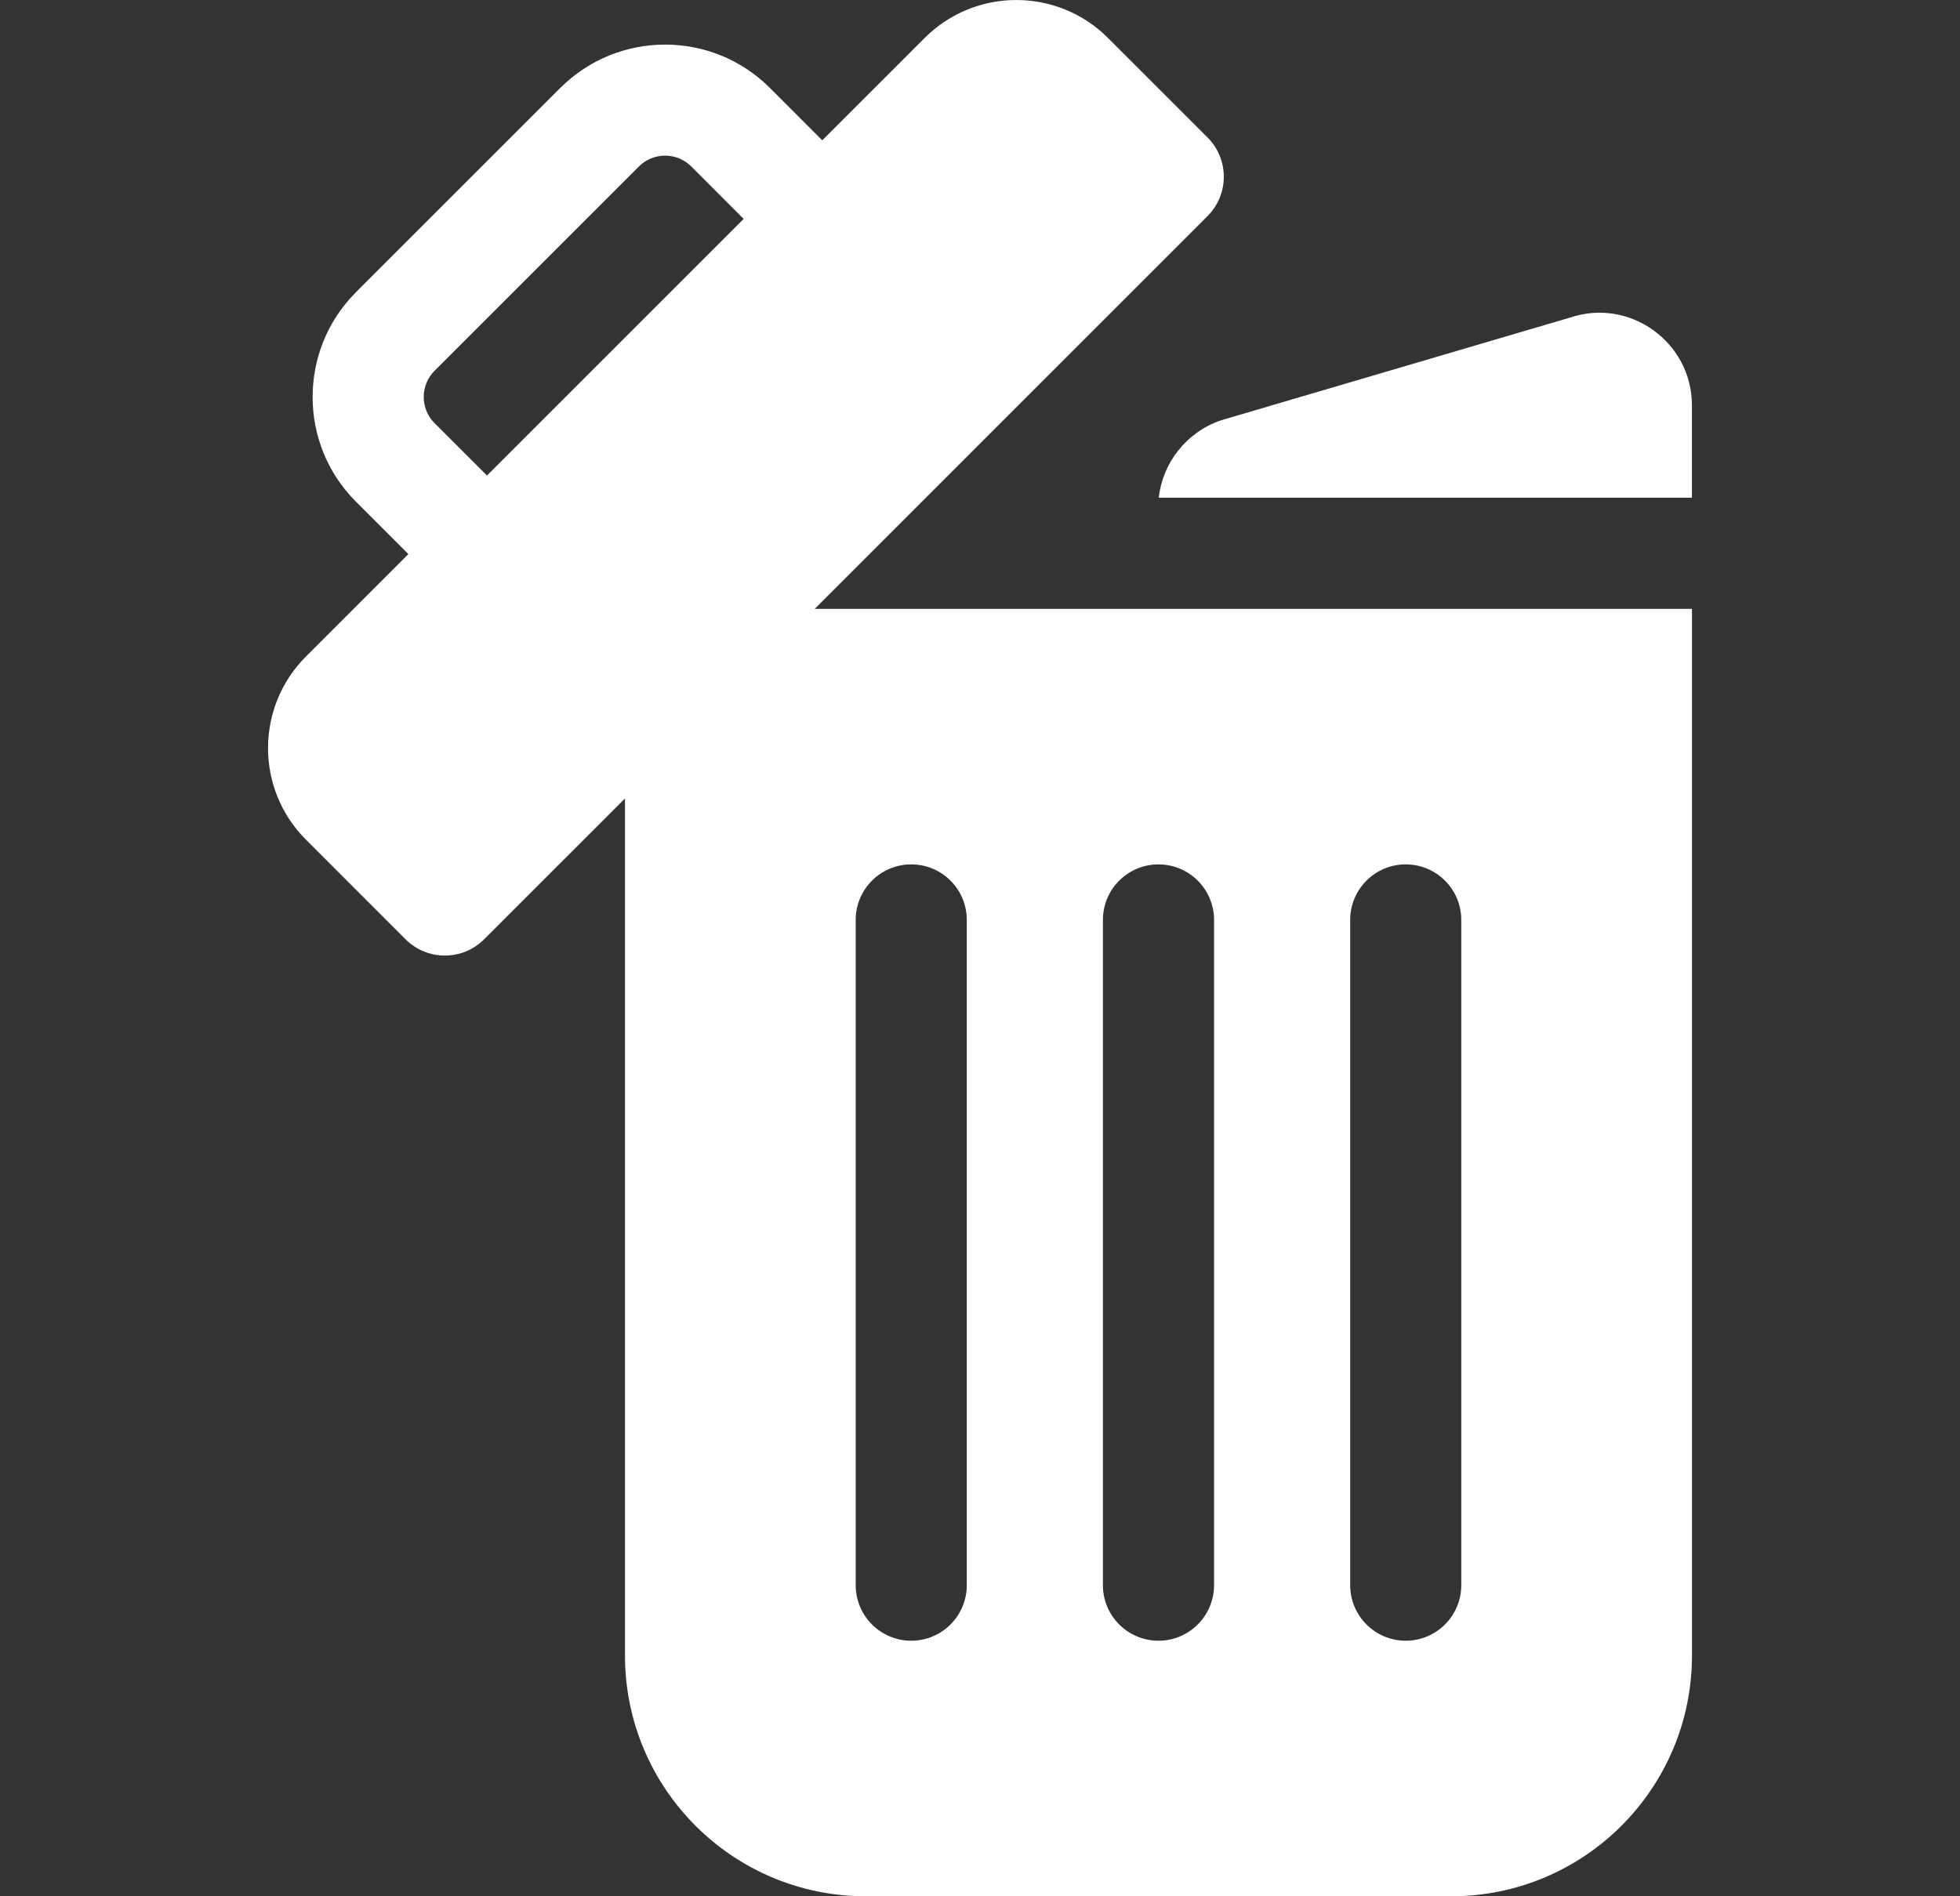<svg width="31" height="30" viewBox="0 0 31 30" fill="none" xmlns="http://www.w3.org/2000/svg">
<rect x="0" y="0" width="31" height="30" fill="#333333" stroke="none"/>
<g id="Delete" clip-path="url(#clip0_1880_8580)">
<g id="Group">
<path id="Vector" d="M26.761 9.632H12.886L19.099 3.418C19.442 3.075 19.442 2.518 19.099 2.175L17.525 0.601C16.724 -0.2 15.425 -0.2 14.624 0.601L13.005 2.22L12.177 1.391C11.263 0.477 9.776 0.477 8.862 1.391L5.63 4.623C4.716 5.537 4.716 7.024 5.63 7.937L6.459 8.766L4.84 10.385C4.039 11.186 4.039 12.485 4.84 13.285L6.414 14.86C6.758 15.203 7.314 15.203 7.657 14.86L9.885 12.632V26.191C9.885 28.295 11.59 30 13.694 30H22.952C25.056 30 26.761 28.295 26.761 26.191V9.632ZM7.702 7.523L6.873 6.694C6.645 6.466 6.645 6.094 6.873 5.866L10.105 2.634C10.334 2.405 10.705 2.405 10.934 2.634L11.762 3.463L7.702 7.523ZM15.291 25.078C15.291 25.563 14.898 25.957 14.412 25.957C13.927 25.957 13.534 25.563 13.534 25.078V14.554C13.534 14.068 13.927 13.675 14.412 13.675C14.898 13.675 15.291 14.068 15.291 14.554V25.078ZM19.202 25.078C19.202 25.563 18.808 25.957 18.323 25.957C17.837 25.957 17.444 25.563 17.444 25.078V14.554C17.444 14.068 17.837 13.675 18.323 13.675C18.808 13.675 19.202 14.068 19.202 14.554V25.078ZM23.112 25.078C23.112 25.563 22.719 25.957 22.233 25.957C21.748 25.957 21.355 25.563 21.355 25.078V14.554C21.355 14.068 21.748 13.675 22.233 13.675C22.719 13.675 23.112 14.068 23.112 14.554V25.078Z" fill="white"/>
<path id="Vector_2" d="M19.302 6.653C18.765 6.84 18.389 7.319 18.327 7.874H26.76V6.413C26.76 5.41 25.773 4.704 24.826 5.026L19.32 6.647C19.314 6.649 19.308 6.651 19.302 6.653Z" fill="white"/>
</g>
</g>
<defs>
<clipPath id="clip0_1880_8580">
<rect width="30" height="30" fill="white" transform="translate(0.5)"/>
</clipPath>
</defs>
</svg>
